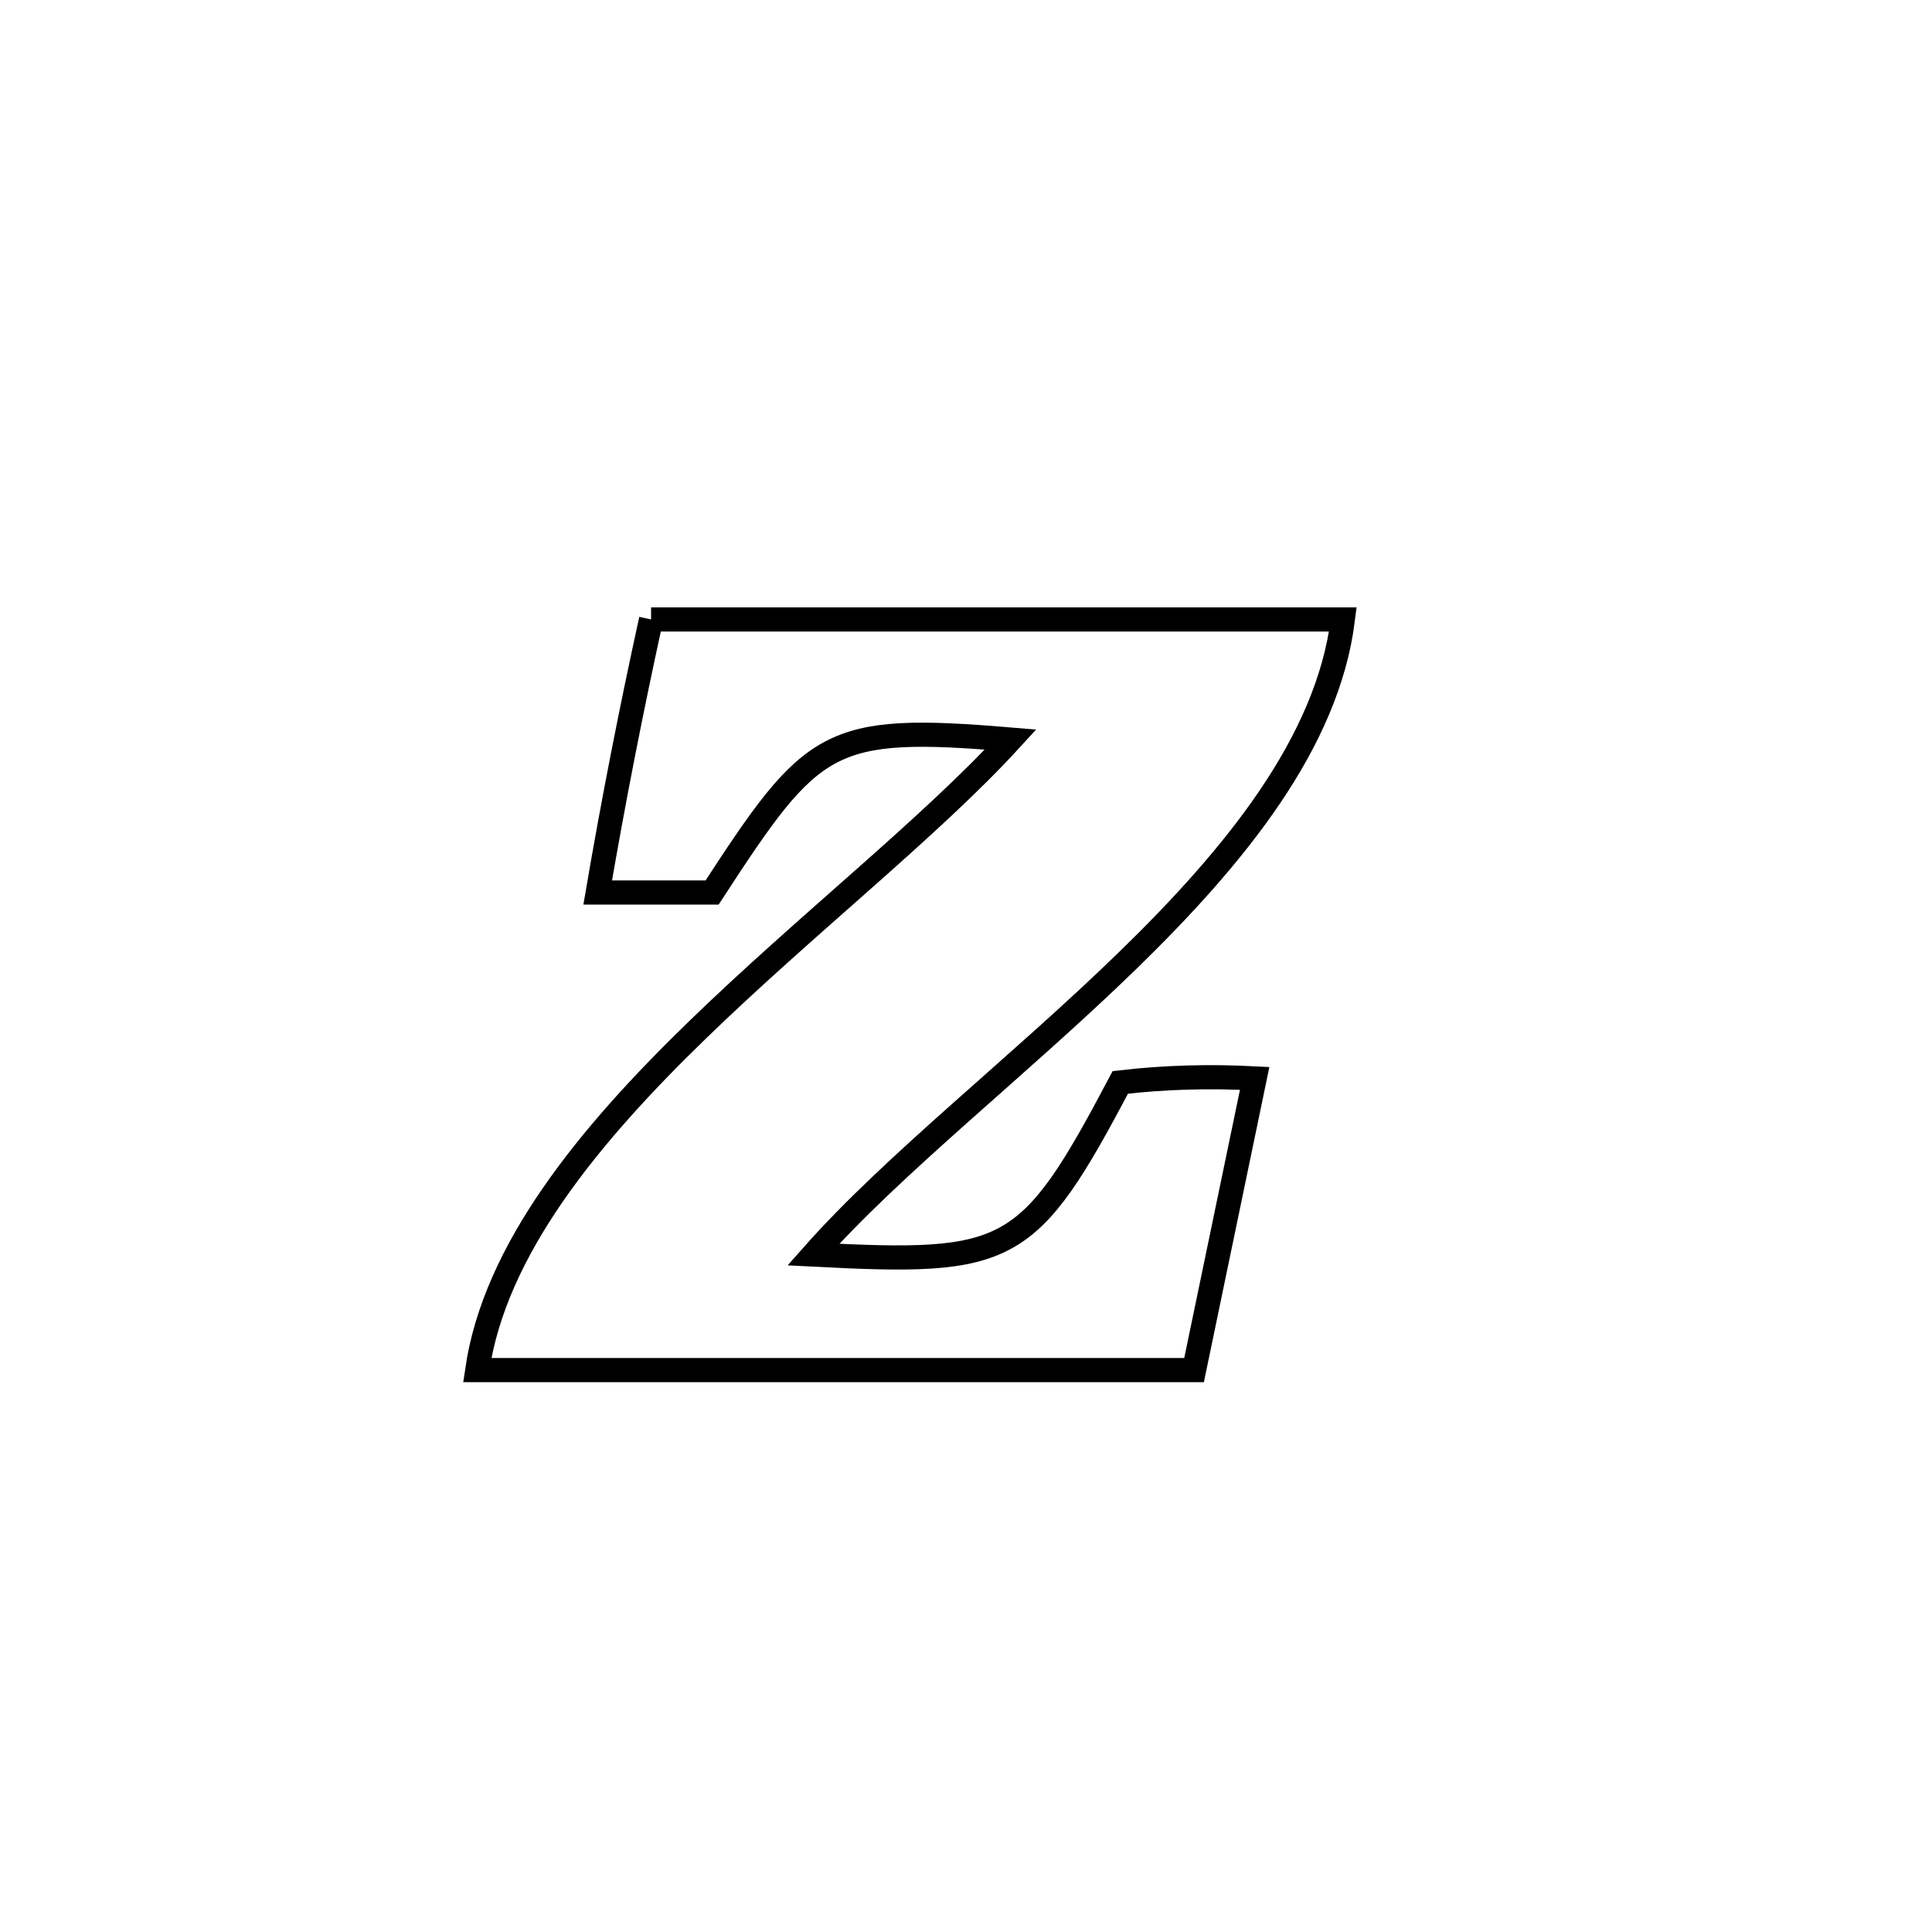 <svg xmlns="http://www.w3.org/2000/svg" viewBox="0.0 0.0 24.0 24.0" height="200px" width="200px"><path fill="none" stroke="black" stroke-width=".3" stroke-opacity="1.0"  filling="0" d="M8.088 7.695 L8.088 7.695 C9.52 7.695 10.952 7.695 12.385 7.695 C13.817 7.695 15.249 7.695 16.682 7.695 L16.682 7.695 C16.49 9.226 15.343 10.636 13.995 11.945 C12.647 13.254 11.098 14.461 10.103 15.585 L10.103 15.585 C12.552 15.711 12.772 15.612 13.917 13.446 L13.917 13.446 C14.47 13.381 15.03 13.367 15.586 13.396 L15.586 13.396 C15.335 14.604 15.084 15.812 14.833 17.02 L14.833 17.02 C13.349 17.02 11.865 17.02 10.381 17.02 C8.897 17.02 7.413 17.02 5.928 17.02 L5.928 17.02 C6.147 15.526 7.306 14.111 8.66 12.798 C10.013 11.485 11.561 10.273 12.554 9.187 L12.554 9.187 C10.281 8.996 10.095 9.169 8.846 11.087 L8.846 11.087 C8.372 11.087 7.899 11.087 7.425 11.087 L7.425 11.087 C7.619 9.951 7.841 8.82 8.088 7.695 L8.088 7.695"></path></svg>